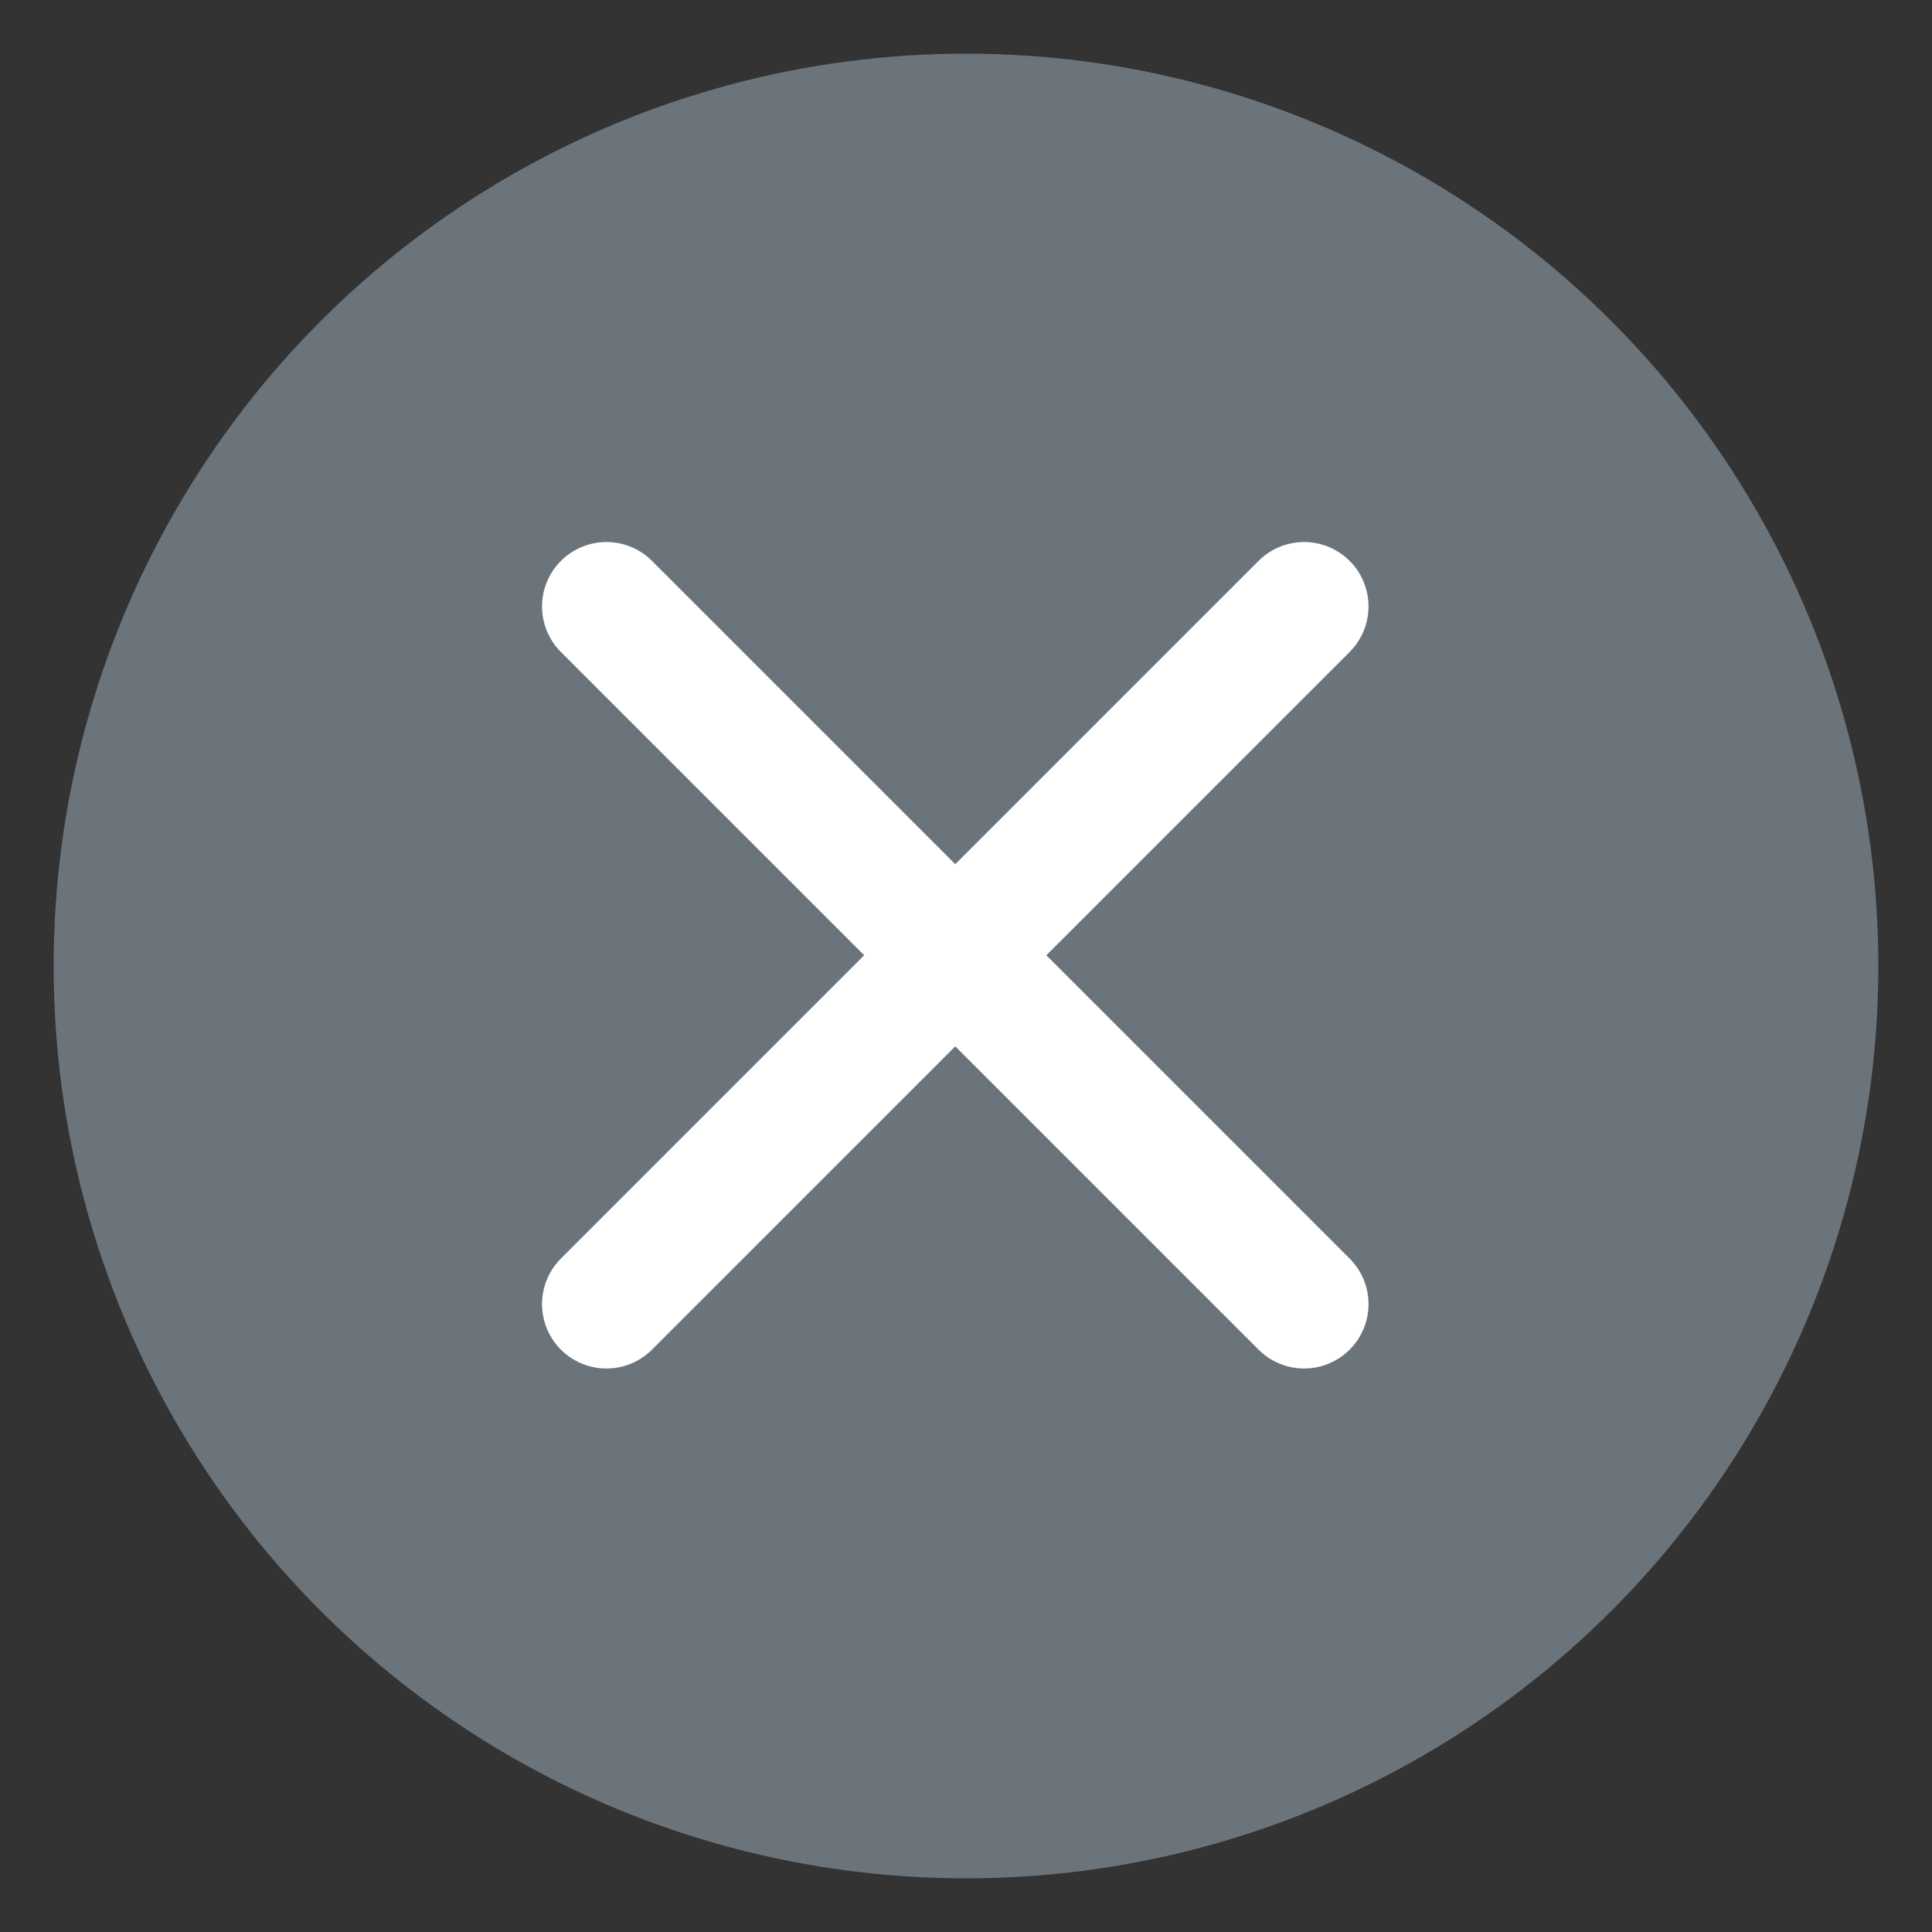 <svg width="18" height="18" viewBox="0 0 18 18" fill="none" xmlns="http://www.w3.org/2000/svg">
<rect x="0" y="0" width="18" height="18" fill="#333333" stroke="none"/>
<circle cx="9" cy="9" r="8.5" fill="#6C747B"/>
<path d="M5.65 5.65L12.15 12.15" stroke="white" stroke-width="1.2" stroke-linecap="round"/>
<path d="M12.15 5.65L5.65 12.15" stroke="white" stroke-width="1.2" stroke-linecap="round"/>
</svg>
